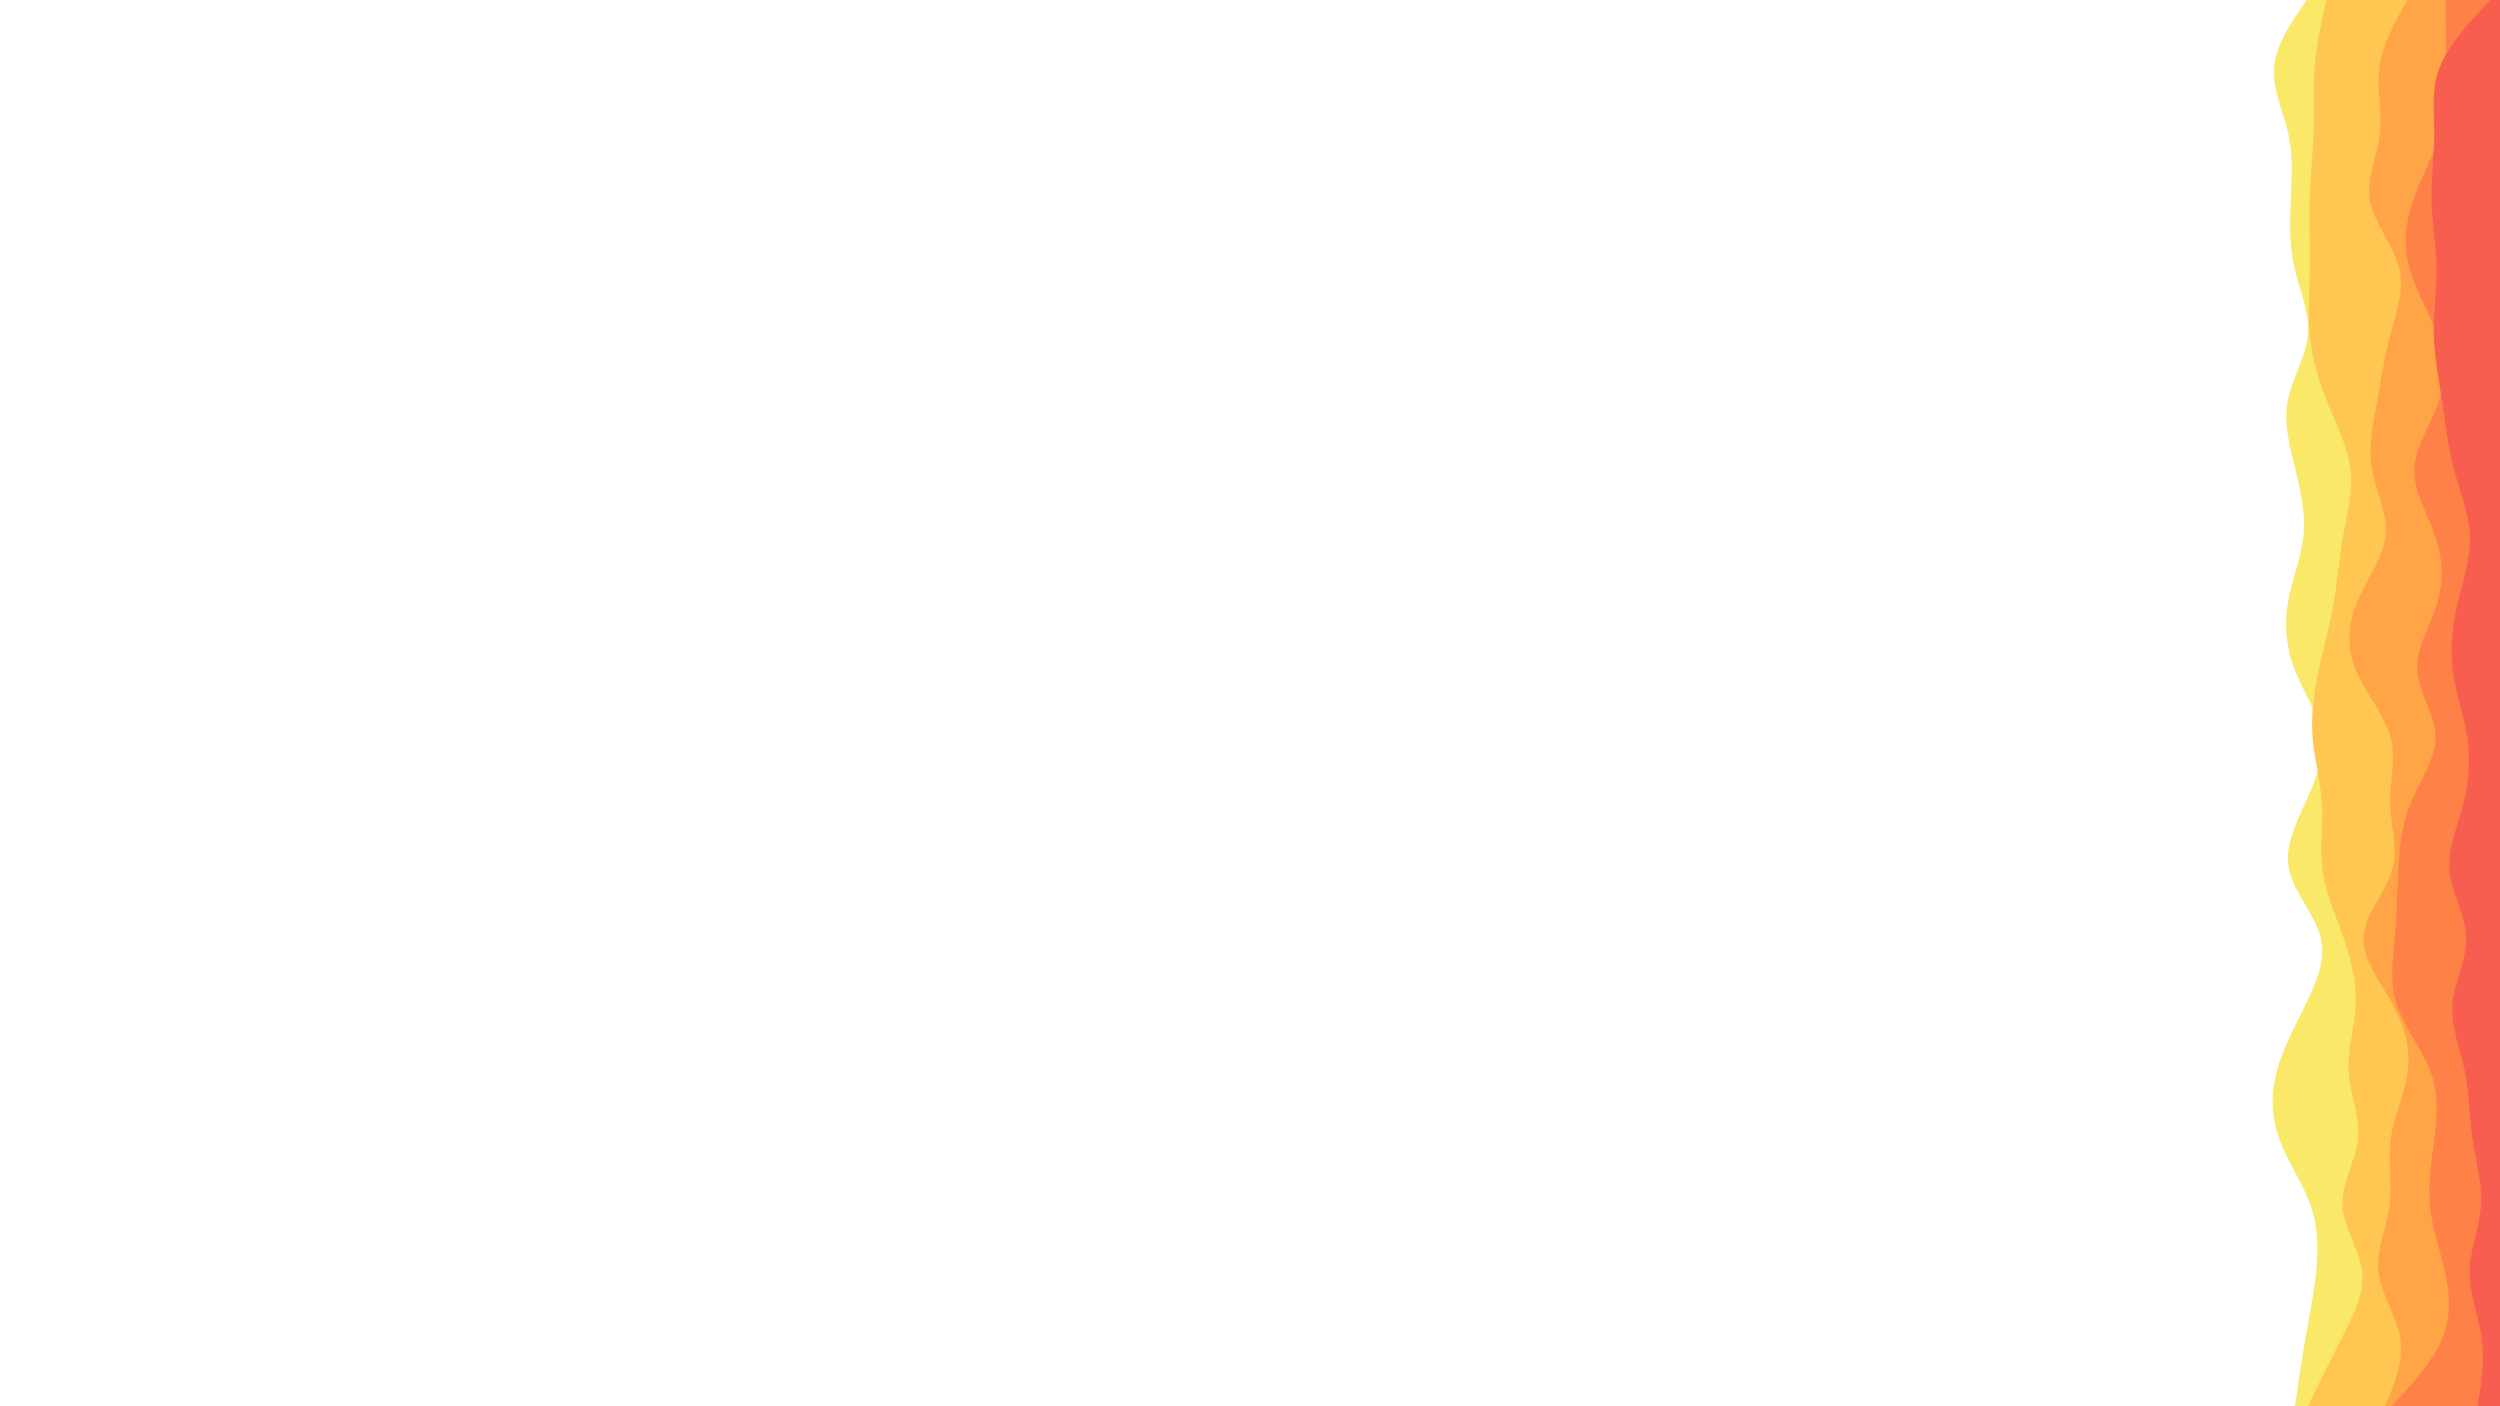 <svg id="visual" viewBox="0 0 2560 1440" width="2560" height="1440" xmlns="http://www.w3.org/2000/svg" xmlns:xlink="http://www.w3.org/1999/xlink" version="1.1"><path d="M2350 1440L2351.7 1428.5C2353.3 1417 2356.7 1394 2360.7 1371.2C2364.7 1348.3 2369.3 1325.7 2371.7 1302.8C2374 1280 2374 1257 2366 1234.2C2358 1211.3 2342 1188.7 2333.8 1165.8C2325.7 1143 2325.3 1120 2331.3 1097.2C2337.3 1074.3 2349.7 1051.7 2360.8 1028.8C2372 1006 2382 983 2376.3 960C2370.7 937 2349.3 914 2344.2 891.2C2339 868.3 2350 845.7 2360.3 822.8C2370.7 800 2380.3 777 2377.3 754.2C2374.3 731.3 2358.7 708.7 2349.8 685.8C2341 663 2339 640 2342.8 617.2C2346.7 594.3 2356.3 571.7 2358.7 548.8C2361 526 2356 503 2350.3 480C2344.7 457 2338.3 434 2342.5 411.2C2346.7 388.3 2361.3 365.7 2363.3 342.8C2365.3 320 2354.7 297 2349.5 274.2C2344.3 251.3 2344.7 228.7 2345.7 205.8C2346.7 183 2348.3 160 2343.3 137.2C2338.3 114.3 2326.7 91.7 2328.7 68.8C2330.7 46 2346.3 23 2354.2 11.5L2362 0L2560 0L2560 11.5C2560 23 2560 46 2560 68.8C2560 91.7 2560 114.3 2560 137.2C2560 160 2560 183 2560 205.8C2560 228.7 2560 251.3 2560 274.2C2560 297 2560 320 2560 342.8C2560 365.7 2560 388.3 2560 411.2C2560 434 2560 457 2560 480C2560 503 2560 526 2560 548.8C2560 571.7 2560 594.3 2560 617.2C2560 640 2560 663 2560 685.8C2560 708.7 2560 731.3 2560 754.2C2560 777 2560 800 2560 822.8C2560 845.7 2560 868.3 2560 891.2C2560 914 2560 937 2560 960C2560 983 2560 1006 2560 1028.8C2560 1051.7 2560 1074.3 2560 1097.2C2560 1120 2560 1143 2560 1165.8C2560 1188.7 2560 1211.3 2560 1234.2C2560 1257 2560 1280 2560 1302.8C2560 1325.7 2560 1348.3 2560 1371.2C2560 1394 2560 1417 2560 1428.5L2560 1440Z" fill="#fae869"></path><path d="M2363 1440L2368.7 1428.5C2374.3 1417 2385.7 1394 2397.3 1371.2C2409 1348.3 2421 1325.7 2418.7 1302.8C2416.3 1280 2399.7 1257 2398.7 1234.2C2397.7 1211.3 2412.3 1188.7 2414.5 1165.8C2416.7 1143 2406.3 1120 2405 1097.2C2403.7 1074.3 2411.3 1051.7 2412.3 1028.8C2413.3 1006 2407.7 983 2399.7 960C2391.7 937 2381.3 914 2378.2 891.2C2375 868.3 2379 845.7 2377.7 822.8C2376.3 800 2369.7 777 2368 754.2C2366.3 731.3 2369.7 708.7 2374.5 685.8C2379.3 663 2385.7 640 2389.7 617.2C2393.7 594.3 2395.3 571.7 2399.3 548.8C2403.3 526 2409.7 503 2406.8 480C2404 457 2392 434 2382.8 411.2C2373.7 388.3 2367.3 365.7 2365.2 342.8C2363 320 2365 297 2365.3 274.2C2365.7 251.3 2364.3 228.7 2365 205.8C2365.7 183 2368.3 160 2369 137.2C2369.7 114.3 2368.3 91.7 2370.2 68.8C2372 46 2377 23 2379.5 11.5L2382 0L2560 0L2560 11.5C2560 23 2560 46 2560 68.8C2560 91.7 2560 114.3 2560 137.2C2560 160 2560 183 2560 205.8C2560 228.7 2560 251.3 2560 274.2C2560 297 2560 320 2560 342.8C2560 365.7 2560 388.3 2560 411.2C2560 434 2560 457 2560 480C2560 503 2560 526 2560 548.8C2560 571.7 2560 594.3 2560 617.2C2560 640 2560 663 2560 685.8C2560 708.7 2560 731.3 2560 754.2C2560 777 2560 800 2560 822.8C2560 845.7 2560 868.3 2560 891.2C2560 914 2560 937 2560 960C2560 983 2560 1006 2560 1028.8C2560 1051.7 2560 1074.3 2560 1097.2C2560 1120 2560 1143 2560 1165.8C2560 1188.7 2560 1211.3 2560 1234.2C2560 1257 2560 1280 2560 1302.8C2560 1325.7 2560 1348.3 2560 1371.2C2560 1394 2560 1417 2560 1428.5L2560 1440Z" fill="#ffc752"></path><path d="M2442 1440L2446.8 1428.5C2451.7 1417 2461.3 1394 2458 1371.2C2454.7 1348.3 2438.3 1325.7 2435.7 1302.8C2433 1280 2444 1257 2447 1234.2C2450 1211.3 2445 1188.7 2448.2 1165.8C2451.3 1143 2462.7 1120 2465.5 1097.2C2468.3 1074.3 2462.7 1051.7 2450.3 1028.8C2438 1006 2419 983 2420.2 960C2421.3 937 2442.7 914 2449.3 891.2C2456 868.3 2448 845.7 2447.5 822.8C2447 800 2454 777 2447.7 754.2C2441.3 731.3 2421.7 708.7 2412.3 685.8C2403 663 2404 640 2413.3 617.2C2422.7 594.3 2440.3 571.7 2442.8 548.8C2445.3 526 2432.7 503 2428.8 480C2425 457 2430 434 2434.2 411.2C2438.3 388.3 2441.7 365.7 2447.7 342.8C2453.7 320 2462.3 297 2456.7 274.2C2451 251.3 2431 228.7 2426.8 205.8C2422.7 183 2434.3 160 2437 137.2C2439.7 114.3 2433.3 91.7 2436.5 68.8C2439.7 46 2452.3 23 2458.7 11.5L2465 0L2560 0L2560 11.5C2560 23 2560 46 2560 68.8C2560 91.7 2560 114.3 2560 137.2C2560 160 2560 183 2560 205.8C2560 228.7 2560 251.3 2560 274.2C2560 297 2560 320 2560 342.8C2560 365.7 2560 388.3 2560 411.2C2560 434 2560 457 2560 480C2560 503 2560 526 2560 548.8C2560 571.7 2560 594.3 2560 617.2C2560 640 2560 663 2560 685.8C2560 708.7 2560 731.3 2560 754.2C2560 777 2560 800 2560 822.8C2560 845.7 2560 868.3 2560 891.2C2560 914 2560 937 2560 960C2560 983 2560 1006 2560 1028.8C2560 1051.7 2560 1074.3 2560 1097.2C2560 1120 2560 1143 2560 1165.8C2560 1188.7 2560 1211.3 2560 1234.2C2560 1257 2560 1280 2560 1302.8C2560 1325.7 2560 1348.3 2560 1371.2C2560 1394 2560 1417 2560 1428.5L2560 1440Z" fill="#ffa547"></path><path d="M2449 1440L2459.5 1428.5C2470 1417 2491 1394 2500.7 1371.2C2510.3 1348.3 2508.7 1325.7 2503.7 1302.8C2498.7 1280 2490.3 1257 2488.2 1234.2C2486 1211.3 2490 1188.7 2492.8 1165.8C2495.7 1143 2497.3 1120 2488.8 1097.2C2480.3 1074.3 2461.7 1051.7 2454.2 1028.8C2446.7 1006 2450.3 983 2452.3 960C2454.3 937 2454.7 914 2455.8 891.2C2457 868.3 2459 845.7 2468.3 822.8C2477.7 800 2494.3 777 2494 754.2C2493.7 731.3 2476.3 708.7 2475.2 685.8C2474 663 2489 640 2495.8 617.2C2502.7 594.3 2501.3 571.7 2493.5 548.8C2485.7 526 2471.3 503 2472.3 480C2473.3 457 2489.7 434 2497.2 411.2C2504.7 388.3 2503.3 365.7 2495.5 342.8C2487.7 320 2473.3 297 2467.2 274.2C2461 251.3 2463 228.7 2470.7 205.8C2478.3 183 2491.7 160 2498.3 137.2C2505 114.3 2505 91.7 2504.8 68.8C2504.7 46 2504.3 23 2504.2 11.5L2504 0L2560 0L2560 11.5C2560 23 2560 46 2560 68.8C2560 91.7 2560 114.3 2560 137.2C2560 160 2560 183 2560 205.8C2560 228.7 2560 251.3 2560 274.2C2560 297 2560 320 2560 342.8C2560 365.7 2560 388.3 2560 411.2C2560 434 2560 457 2560 480C2560 503 2560 526 2560 548.8C2560 571.7 2560 594.3 2560 617.2C2560 640 2560 663 2560 685.8C2560 708.7 2560 731.3 2560 754.2C2560 777 2560 800 2560 822.8C2560 845.7 2560 868.3 2560 891.2C2560 914 2560 937 2560 960C2560 983 2560 1006 2560 1028.8C2560 1051.7 2560 1074.3 2560 1097.2C2560 1120 2560 1143 2560 1165.8C2560 1188.7 2560 1211.3 2560 1234.2C2560 1257 2560 1280 2560 1302.8C2560 1325.7 2560 1348.3 2560 1371.2C2560 1394 2560 1417 2560 1428.5L2560 1440Z" fill="#fe8247"></path><path d="M2537 1440L2538.8 1428.5C2540.7 1417 2544.3 1394 2541.3 1371.2C2538.3 1348.3 2528.7 1325.7 2528.8 1302.8C2529 1280 2539 1257 2540.5 1234.2C2542 1211.3 2535 1188.7 2531.7 1165.8C2528.3 1143 2528.7 1120 2524 1097.2C2519.3 1074.3 2509.7 1051.7 2511.3 1028.8C2513 1006 2526 983 2525.3 960C2524.7 937 2510.3 914 2508.3 891.2C2506.3 868.3 2516.7 845.7 2522.5 822.8C2528.3 800 2529.7 777 2526.2 754.2C2522.7 731.3 2514.3 708.7 2511.5 685.8C2508.7 663 2511.3 640 2516.7 617.2C2522 594.3 2530 571.7 2529.2 548.8C2528.3 526 2518.7 503 2512.7 480C2506.7 457 2504.3 434 2500.8 411.2C2497.3 388.3 2492.7 365.7 2492.2 342.8C2491.7 320 2495.3 297 2495 274.2C2494.7 251.3 2490.3 228.7 2489.8 205.8C2489.3 183 2492.7 160 2492.7 137.2C2492.7 114.3 2489.3 91.7 2498.3 68.8C2507.3 46 2528.7 23 2539.3 11.5L2550 0L2560 0L2560 11.5C2560 23 2560 46 2560 68.8C2560 91.7 2560 114.3 2560 137.2C2560 160 2560 183 2560 205.8C2560 228.7 2560 251.3 2560 274.2C2560 297 2560 320 2560 342.8C2560 365.7 2560 388.3 2560 411.2C2560 434 2560 457 2560 480C2560 503 2560 526 2560 548.8C2560 571.7 2560 594.3 2560 617.2C2560 640 2560 663 2560 685.8C2560 708.7 2560 731.3 2560 754.2C2560 777 2560 800 2560 822.8C2560 845.7 2560 868.3 2560 891.2C2560 914 2560 937 2560 960C2560 983 2560 1006 2560 1028.8C2560 1051.7 2560 1074.3 2560 1097.2C2560 1120 2560 1143 2560 1165.8C2560 1188.7 2560 1211.3 2560 1234.2C2560 1257 2560 1280 2560 1302.8C2560 1325.7 2560 1348.3 2560 1371.2C2560 1394 2560 1417 2560 1428.5L2560 1440Z" fill="#f75e4f"></path></svg>